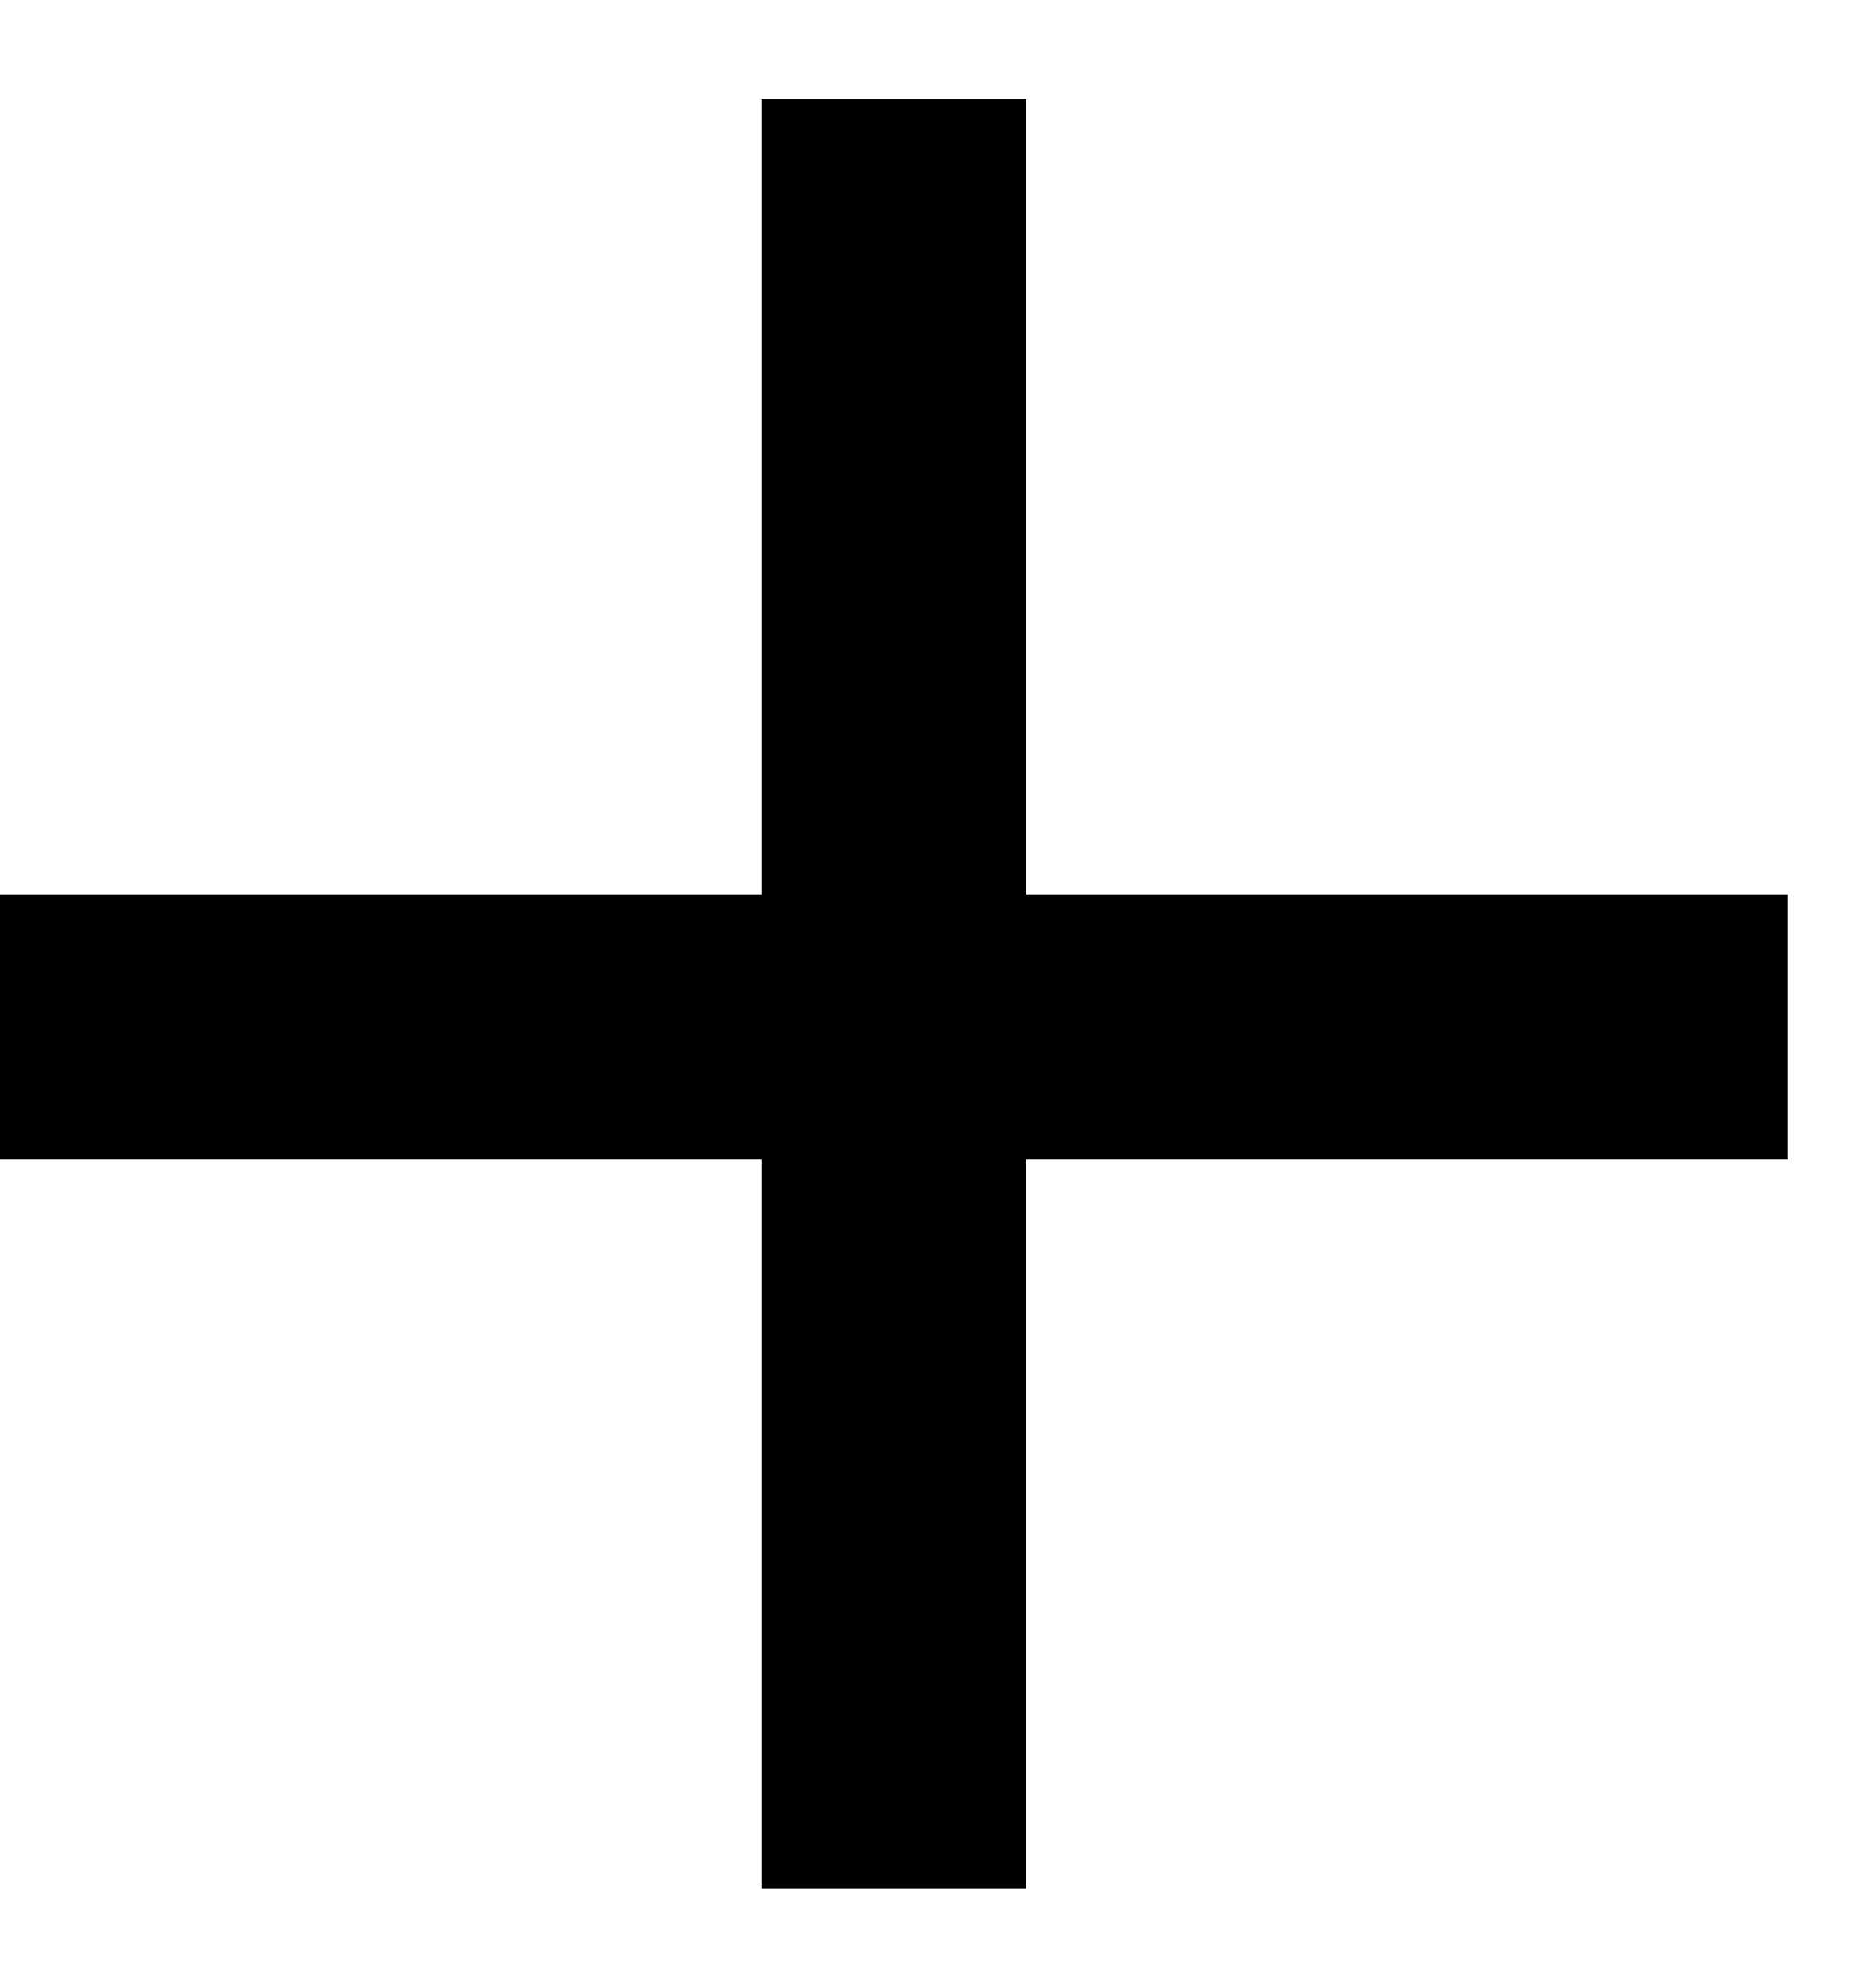 <svg width="14" height="15" viewBox="0 0 14 15" fill="none" xmlns="http://www.w3.org/2000/svg">
<path d="M13.5 7.75H0" stroke="black" stroke-width="2"/>
<path d="M6.75 14.25L6.75 0.75" stroke="black" stroke-width="2"/>
</svg>
